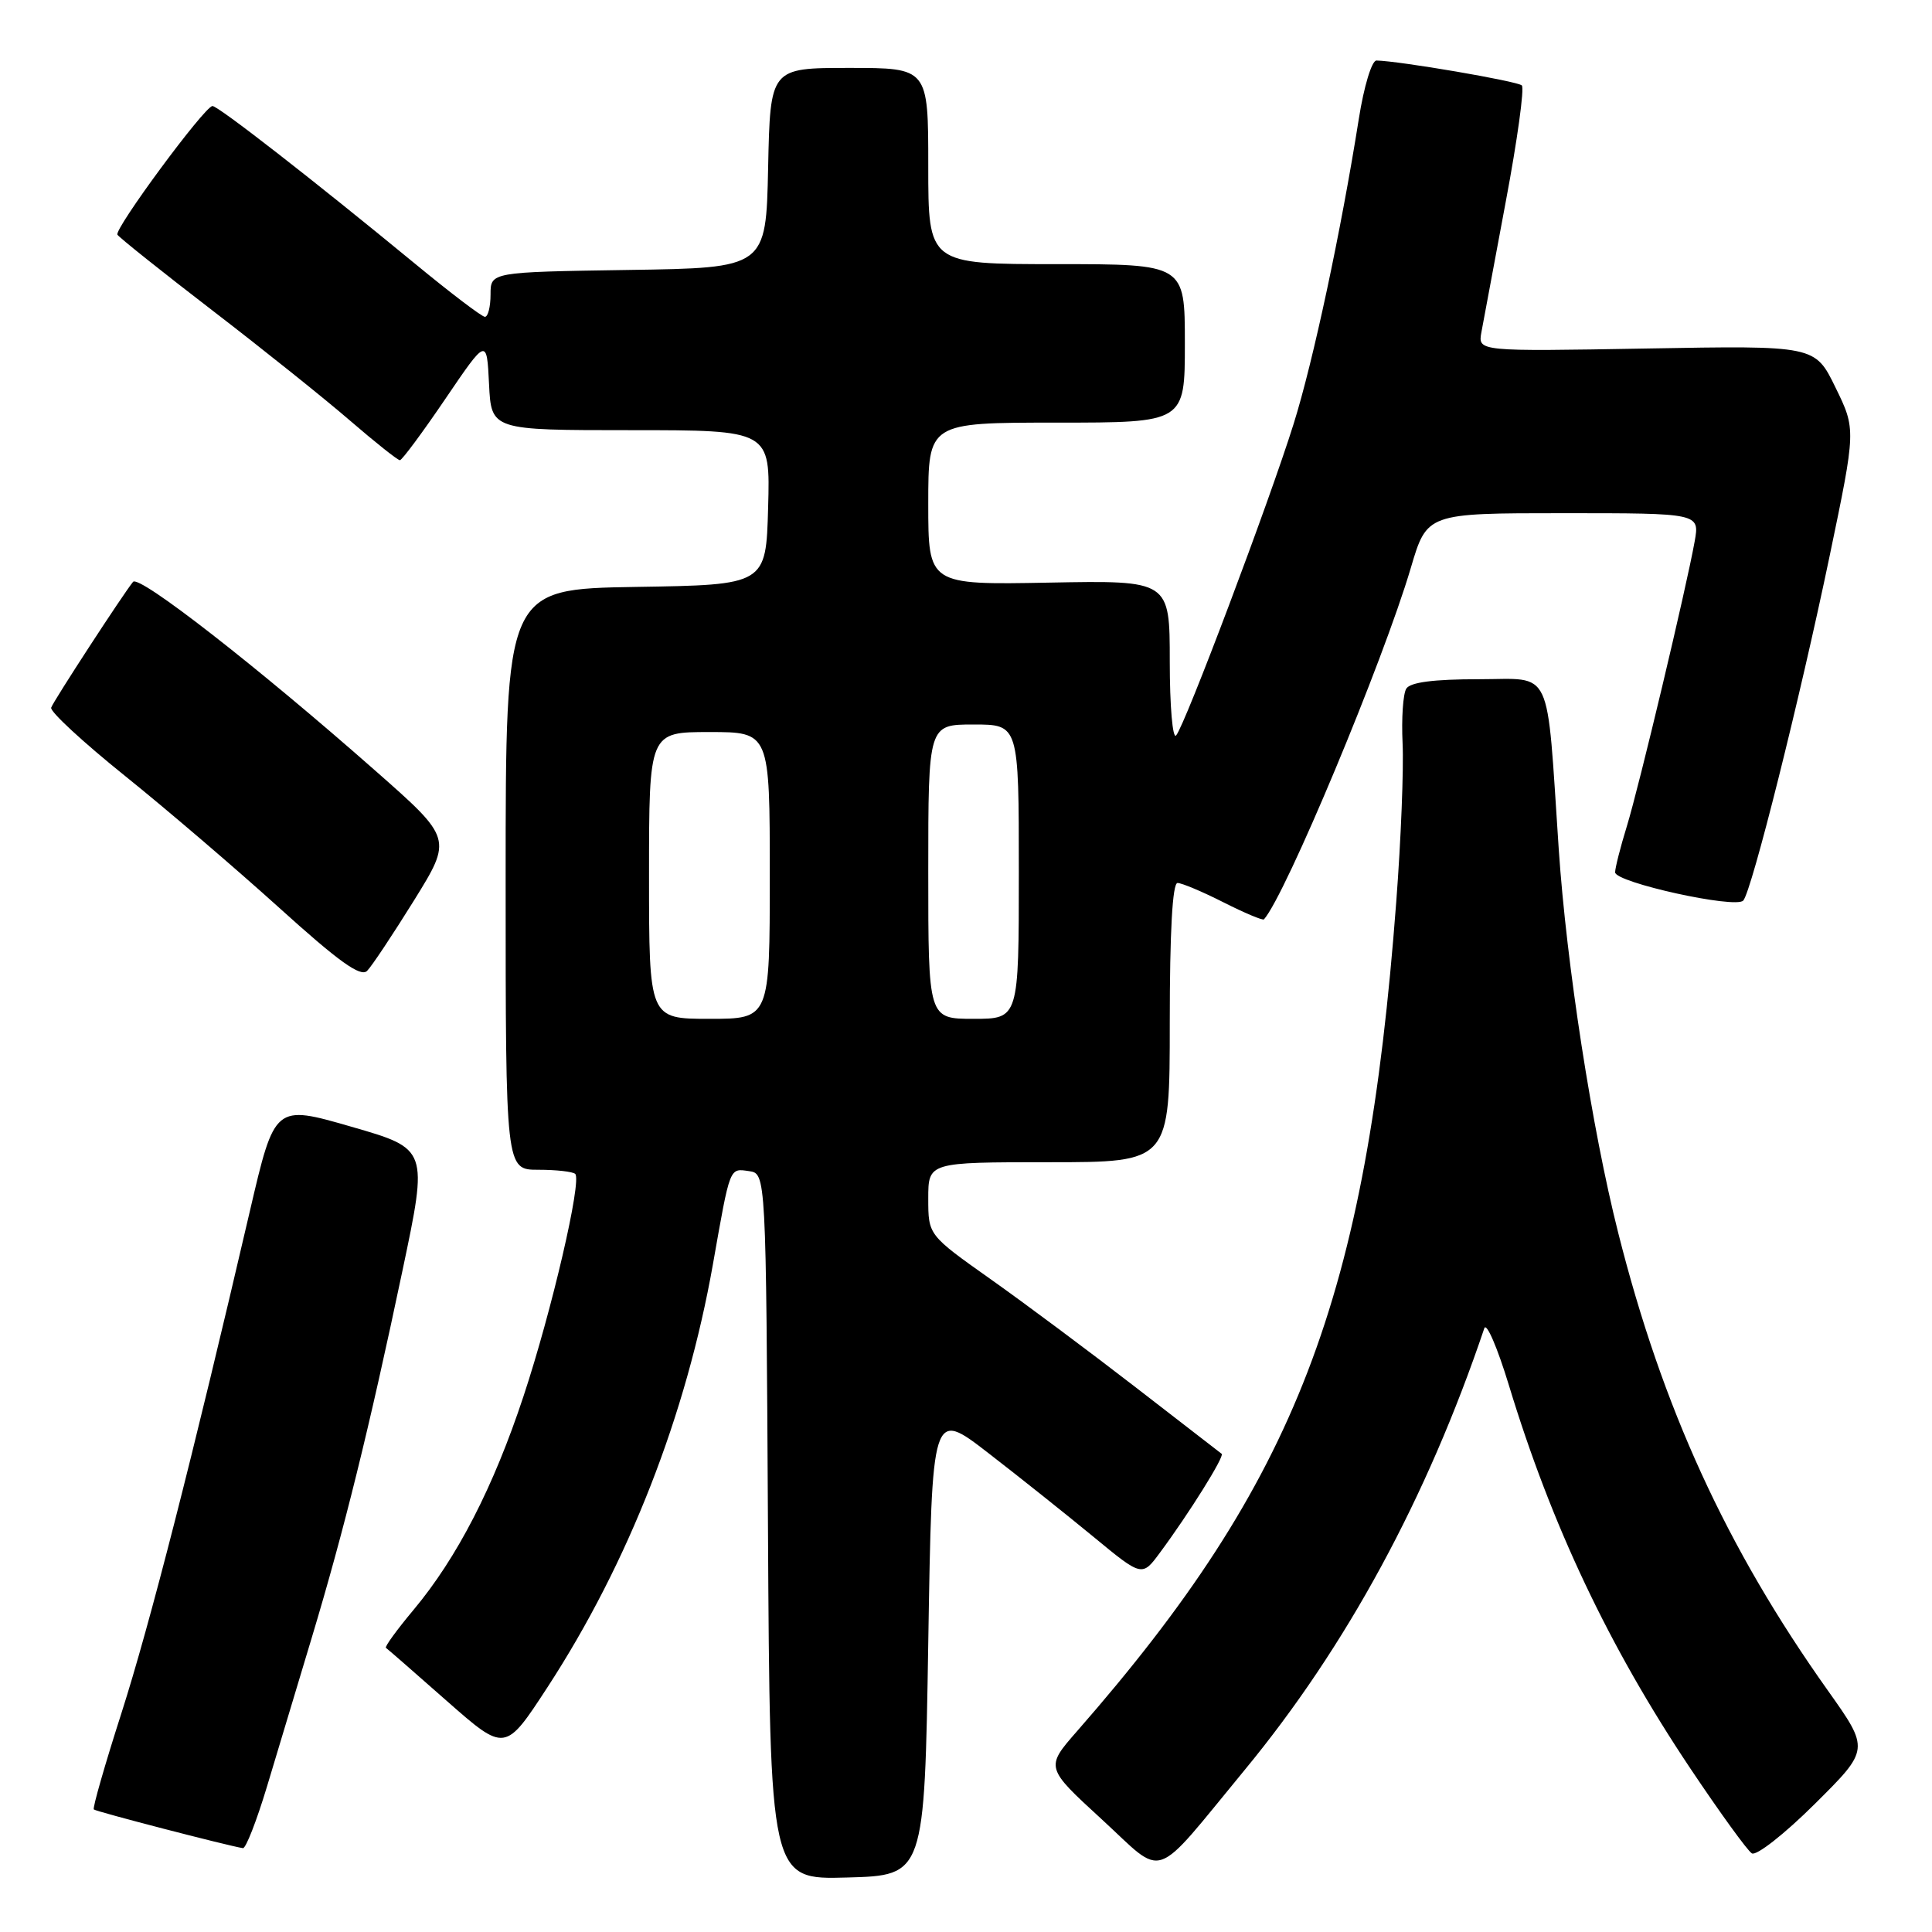 <?xml version="1.0" encoding="UTF-8" standalone="no"?>
<!DOCTYPE svg PUBLIC "-//W3C//DTD SVG 1.1//EN" "http://www.w3.org/Graphics/SVG/1.1/DTD/svg11.dtd" >
<svg xmlns="http://www.w3.org/2000/svg" xmlns:xlink="http://www.w3.org/1999/xlink" version="1.1" viewBox="0 0 256 256">
 <g >
 <path fill="currentColor"
d=" M 123.00 217.64 C 123.50 186.77 123.50 186.77 130.95 192.53 C 135.04 195.69 141.30 200.68 144.86 203.61 C 151.33 208.95 151.33 208.95 153.71 205.72 C 157.56 200.53 162.29 192.95 161.88 192.64 C 161.67 192.48 156.55 188.53 150.50 183.84 C 144.45 179.16 135.79 172.70 131.25 169.49 C 123.00 163.65 123.00 163.65 123.00 158.82 C 123.00 154.00 123.00 154.00 139.00 154.00 C 155.00 154.00 155.00 154.00 155.00 135.50 C 155.00 123.44 155.36 117.00 156.03 117.00 C 156.60 117.00 159.35 118.16 162.13 119.57 C 164.92 120.98 167.33 121.99 167.48 121.82 C 170.33 118.65 183.27 87.67 186.94 75.25 C 189.08 68.00 189.08 68.00 207.15 68.00 C 225.22 68.00 225.22 68.00 224.55 71.75 C 223.43 77.99 217.20 104.16 215.56 109.50 C 214.71 112.25 214.02 114.99 214.01 115.58 C 214.00 116.93 229.98 120.45 230.99 119.33 C 232.11 118.08 238.48 92.65 242.43 73.70 C 245.93 56.90 245.93 56.90 243.21 51.34 C 240.50 45.78 240.50 45.78 218.17 46.18 C 195.84 46.57 195.84 46.57 196.29 44.04 C 196.55 42.64 198.00 34.85 199.52 26.73 C 201.05 18.61 202.01 11.67 201.65 11.32 C 201.09 10.76 185.44 8.08 182.39 8.02 C 181.77 8.01 180.73 11.43 180.05 15.75 C 177.69 30.63 174.02 47.84 171.42 56.14 C 168.21 66.42 157.00 96.15 155.84 97.45 C 155.38 97.97 155.00 93.56 155.00 87.65 C 155.00 76.90 155.00 76.90 139.00 77.20 C 123.00 77.50 123.00 77.50 123.00 66.75 C 123.00 56.00 123.00 56.00 140.00 56.00 C 157.00 56.00 157.00 56.00 157.00 45.50 C 157.00 35.00 157.00 35.00 140.00 35.00 C 123.00 35.00 123.00 35.00 123.00 22.00 C 123.00 9.00 123.00 9.00 112.53 9.00 C 102.06 9.00 102.06 9.00 101.78 22.25 C 101.50 35.50 101.50 35.50 83.25 35.77 C 65.00 36.05 65.00 36.05 65.00 39.02 C 65.00 40.66 64.66 41.99 64.25 41.98 C 63.84 41.97 59.67 38.80 55.00 34.95 C 41.59 23.91 28.86 14.00 28.15 14.05 C 27.08 14.12 15.10 30.36 15.56 31.10 C 15.80 31.48 21.46 36.00 28.16 41.15 C 34.85 46.29 43.06 52.86 46.40 55.75 C 49.75 58.64 52.71 60.99 52.99 60.98 C 53.27 60.97 55.98 57.32 59.00 52.87 C 64.50 44.77 64.50 44.77 64.80 50.89 C 65.10 57.00 65.10 57.00 83.58 57.00 C 102.07 57.00 102.07 57.00 101.78 67.25 C 101.50 77.50 101.50 77.50 84.25 77.77 C 67.00 78.05 67.00 78.05 67.00 116.52 C 67.00 155.00 67.00 155.00 71.33 155.00 C 73.72 155.00 75.91 155.25 76.22 155.55 C 77.12 156.45 73.11 173.71 69.37 185.00 C 65.39 197.05 60.57 206.41 54.80 213.31 C 52.59 215.95 50.94 218.22 51.14 218.35 C 51.34 218.48 54.97 221.65 59.21 225.39 C 66.93 232.18 66.93 232.18 72.55 223.56 C 83.28 207.09 90.93 187.52 94.47 167.50 C 96.77 154.46 96.63 154.81 99.25 155.18 C 101.50 155.50 101.50 155.50 101.76 202.28 C 102.02 249.07 102.02 249.07 112.26 248.78 C 122.50 248.50 122.50 248.50 123.00 217.64 Z  M 164.95 234.50 C 178.41 218.17 189.09 198.49 196.68 176.00 C 196.96 175.18 198.41 178.55 199.92 183.50 C 205.57 202.10 213.17 218.16 223.96 234.30 C 227.87 240.14 231.54 245.22 232.13 245.58 C 232.72 245.95 236.48 243.00 240.47 239.03 C 247.74 231.81 247.74 231.81 242.22 224.03 C 228.76 205.09 220.27 186.55 214.42 163.35 C 210.94 149.60 207.57 127.79 206.54 112.50 C 204.89 87.91 205.87 90.00 195.96 90.00 C 189.97 90.00 186.87 90.40 186.34 91.25 C 185.91 91.94 185.69 95.20 185.85 98.50 C 186.01 101.80 185.64 111.25 185.01 119.50 C 181.04 172.13 171.79 196.17 142.75 229.35 C 138.50 234.20 138.50 234.20 146.00 241.08 C 154.52 248.90 152.49 249.61 164.95 234.50 Z  M 35.37 236.75 C 36.74 232.21 39.42 223.31 41.32 216.97 C 45.60 202.74 48.92 189.31 53.33 168.36 C 56.73 152.23 56.73 152.23 46.57 149.30 C 36.40 146.36 36.40 146.36 33.12 160.43 C 25.50 193.19 19.84 215.28 16.10 226.97 C 13.90 233.82 12.25 239.58 12.43 239.76 C 12.71 240.04 30.16 244.57 32.19 244.89 C 32.57 244.95 34.00 241.29 35.37 236.75 Z  M 54.86 119.31 C 59.94 111.11 59.94 111.11 49.72 102.11 C 34.10 88.34 18.44 76.14 17.63 77.10 C 16.38 78.61 7.00 93.01 6.78 93.77 C 6.63 94.30 11.00 98.34 16.50 102.76 C 22.00 107.18 31.22 115.07 37.00 120.29 C 44.87 127.41 47.78 129.50 48.64 128.65 C 49.27 128.02 52.06 123.81 54.86 119.31 Z  M 86.00 116.00 C 86.00 97.00 86.00 97.00 94.00 97.00 C 102.00 97.00 102.00 97.00 102.00 116.00 C 102.00 135.00 102.00 135.00 94.00 135.00 C 86.00 135.00 86.00 135.00 86.00 116.00 Z  M 123.00 115.50 C 123.00 96.00 123.00 96.00 129.00 96.00 C 135.00 96.00 135.00 96.00 135.00 115.50 C 135.00 135.00 135.00 135.00 129.00 135.00 C 123.00 135.00 123.00 135.00 123.00 115.50 Z "/>
</g>
</svg>